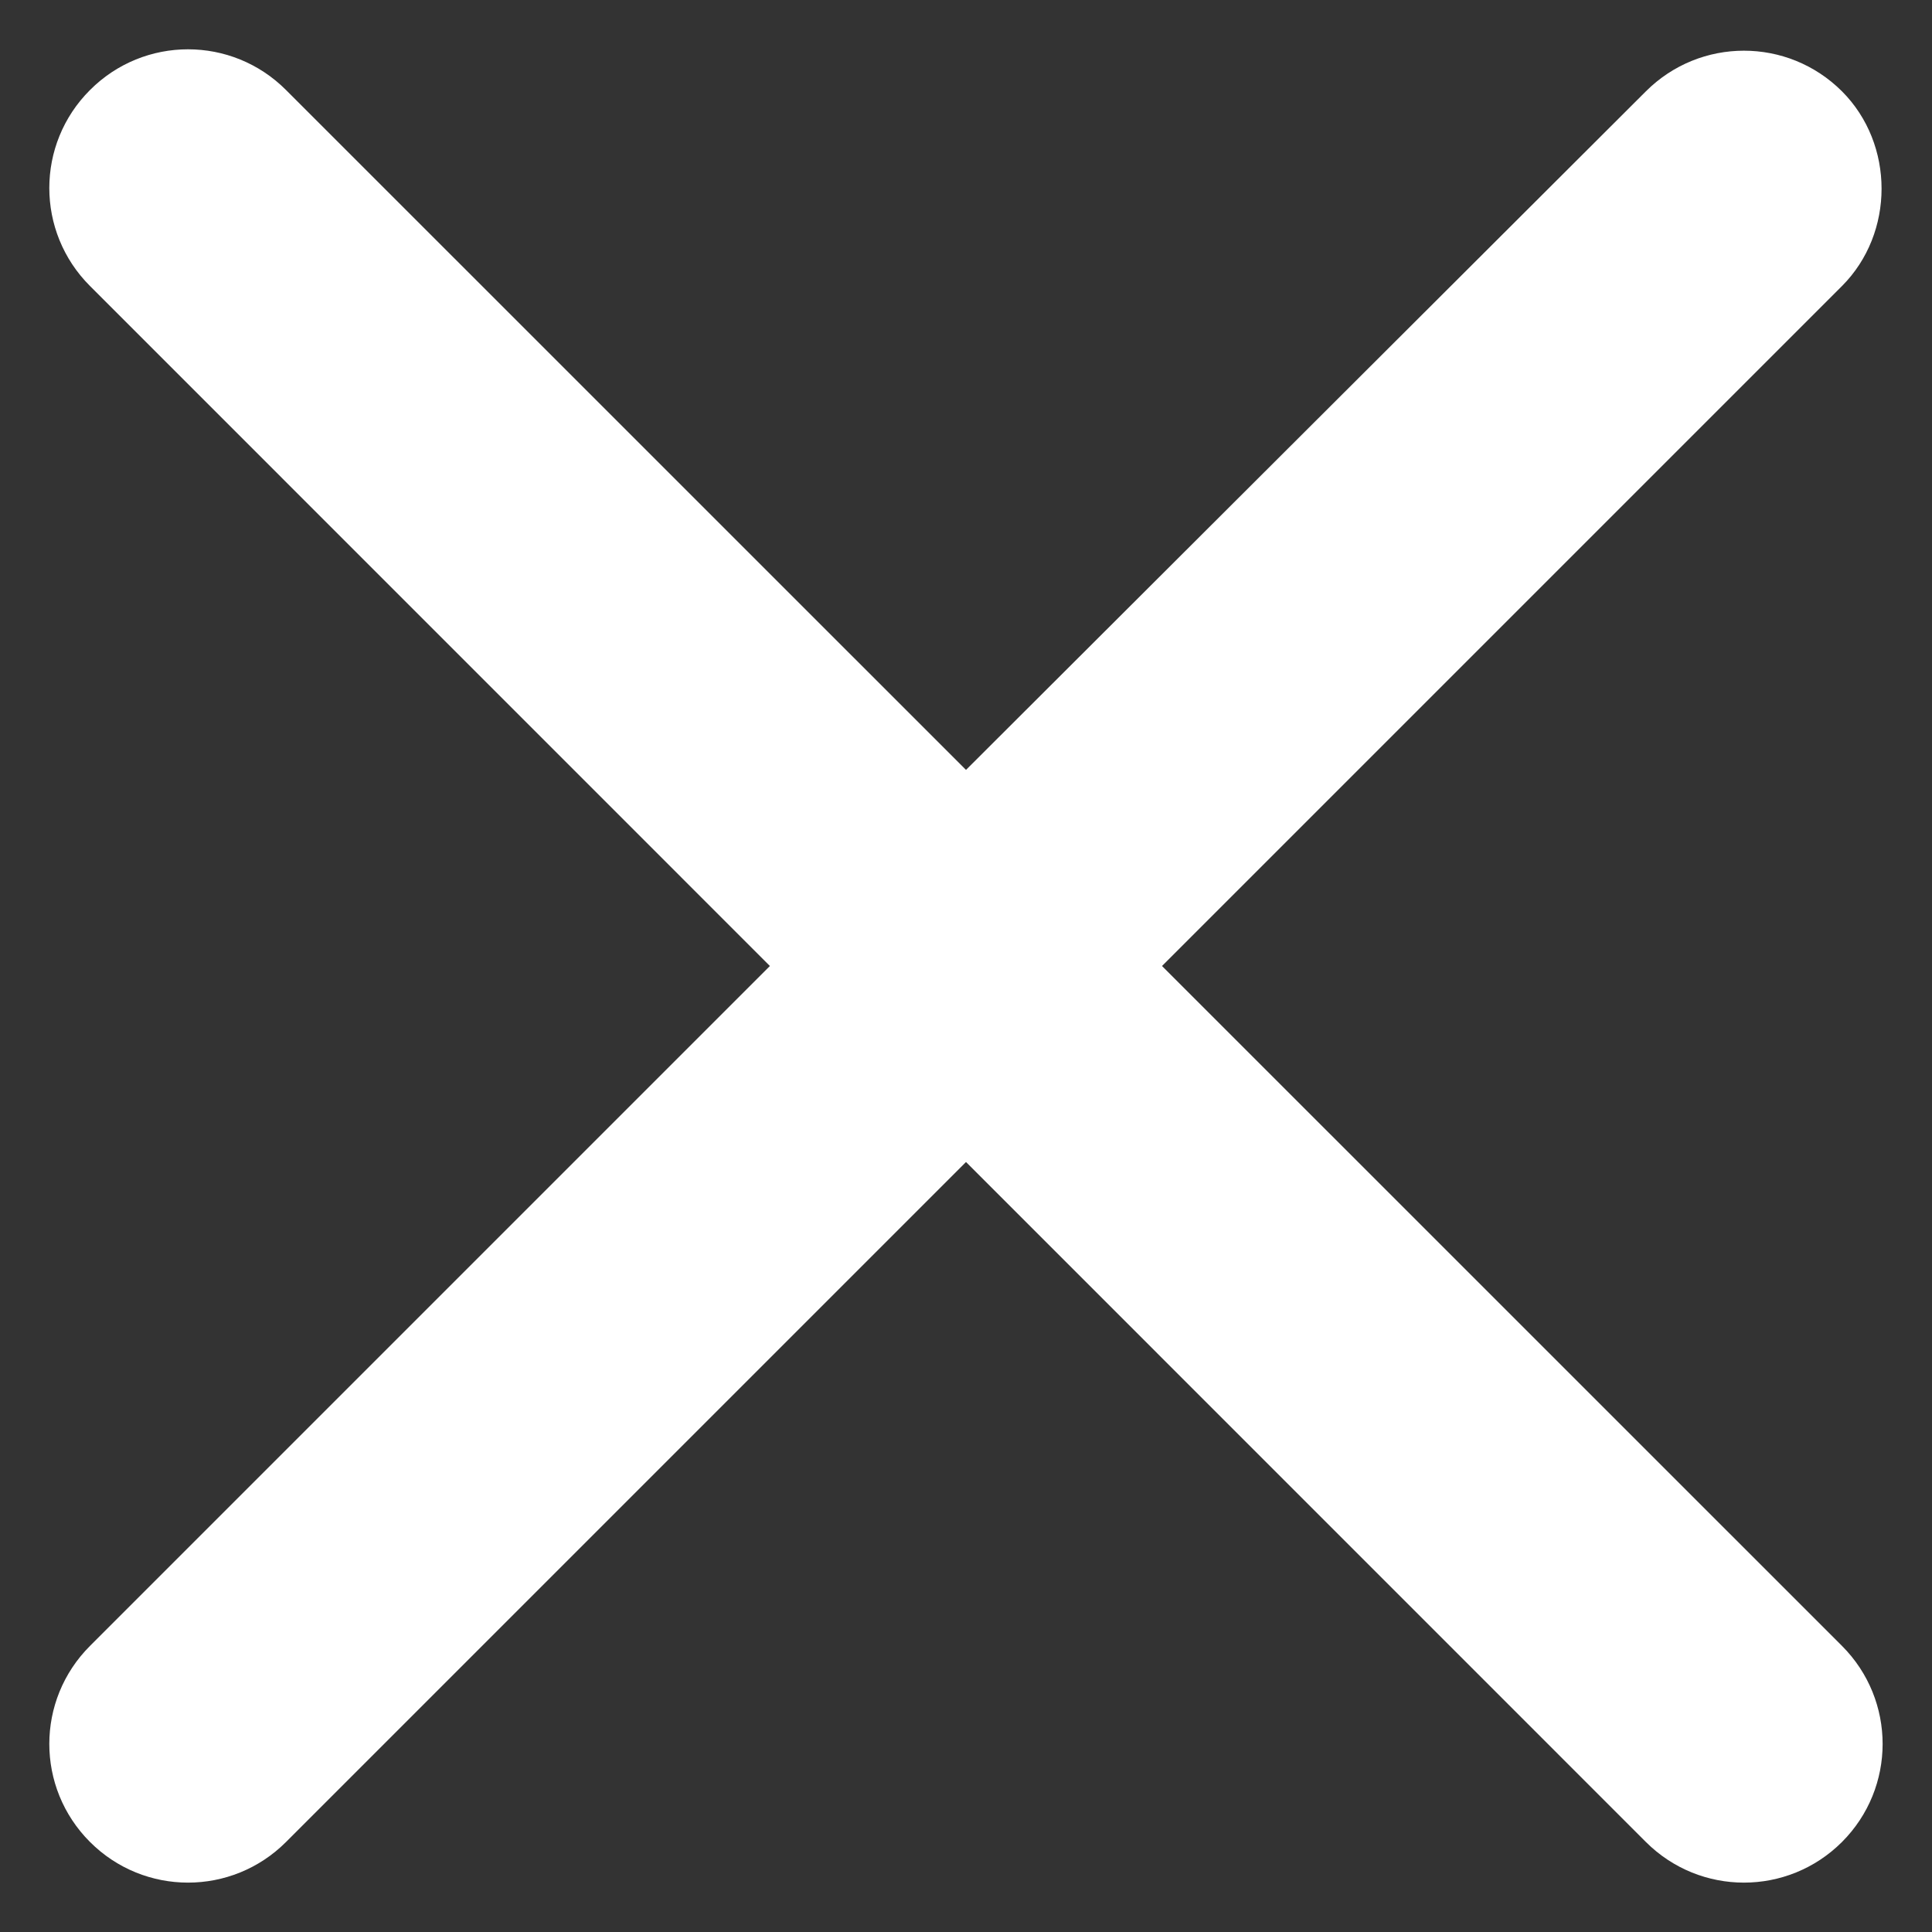 <svg width="22" height="22" viewBox="0 0 22 22" fill="none" xmlns="http://www.w3.org/2000/svg">
<rect x="0" y="0" width="22" height="22" fill="#333333" stroke="none"/>
<path d="M20.975 1.04C20.357 0.423 19.36 0.423 18.742 1.04L11 8.767L3.257 1.025C2.64 0.407 1.642 0.407 1.025 1.025C0.407 1.642 0.407 2.64 1.025 3.257L8.767 11L1.025 18.742C0.407 19.36 0.407 20.357 1.025 20.975C1.642 21.592 2.64 21.592 3.257 20.975L11 13.232L18.742 20.975C19.36 21.592 20.357 21.592 20.975 20.975C21.592 20.357 21.592 19.36 20.975 18.742L13.232 11L20.975 3.257C21.576 2.655 21.576 1.642 20.975 1.04Z" fill="white"/>
</svg>
